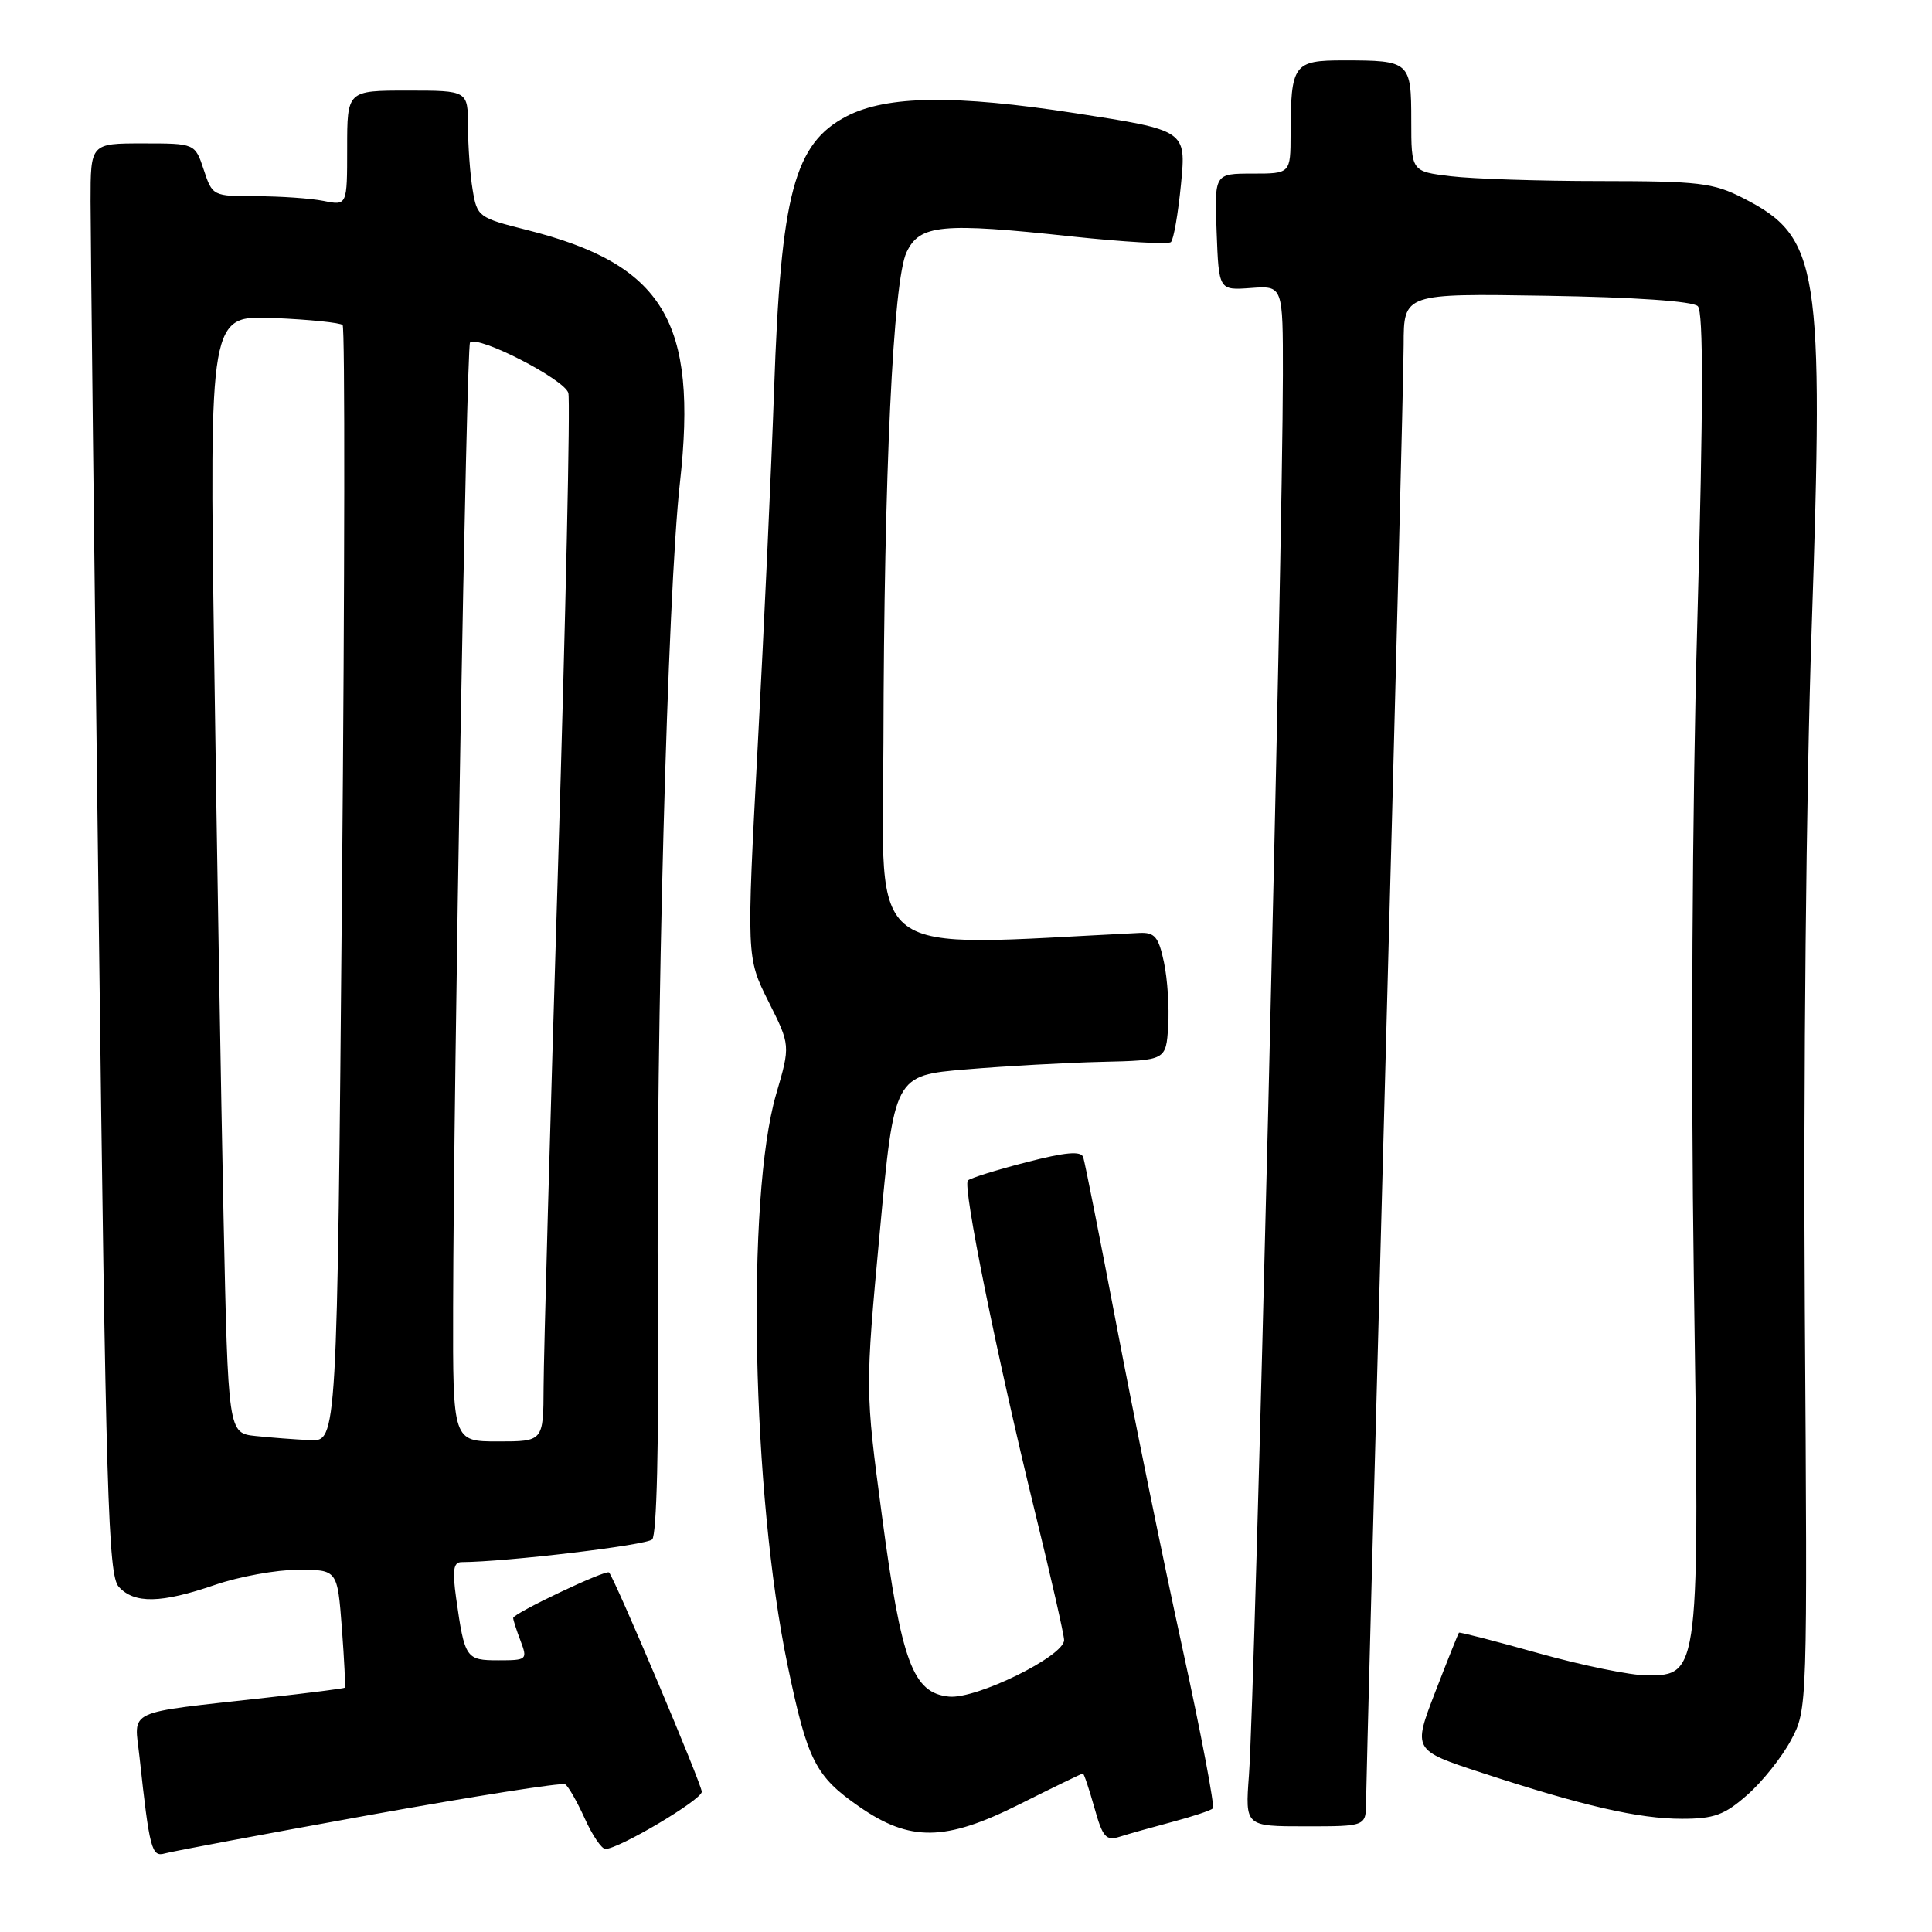 <?xml version="1.0" encoding="UTF-8" standalone="no"?>
<!DOCTYPE svg PUBLIC "-//W3C//DTD SVG 1.1//EN" "http://www.w3.org/Graphics/SVG/1.1/DTD/svg11.dtd" >
<svg xmlns="http://www.w3.org/2000/svg" xmlns:xlink="http://www.w3.org/1999/xlink" version="1.1" viewBox="0 0 256 256">
 <g >
 <path fill="currentColor"
d=" M 48.81 240.53 C 62.73 238.02 74.46 236.17 74.89 236.43 C 75.31 236.69 76.47 238.73 77.48 240.95 C 78.48 243.18 79.72 245.00 80.22 245.00 C 82.00 245.00 92.98 238.49 92.99 237.42 C 93.00 236.45 81.43 209.10 80.70 208.36 C 80.28 207.95 68.00 213.78 68.00 214.39 C 68.00 214.65 68.44 216.02 68.98 217.43 C 69.92 219.92 69.82 220.00 66.04 220.00 C 61.74 220.00 61.57 219.76 60.44 211.75 C 59.93 208.08 60.08 207.00 61.14 206.99 C 67.19 206.95 85.65 204.75 86.42 203.98 C 87.02 203.38 87.31 191.39 87.17 172.75 C 86.90 136.55 88.45 78.61 90.09 64.00 C 92.49 42.53 87.93 35.02 69.74 30.45 C 63.42 28.86 63.21 28.71 62.63 25.16 C 62.29 23.15 62.02 19.36 62.01 16.75 C 62.00 12.00 62.00 12.00 54.00 12.00 C 46.00 12.00 46.00 12.00 46.00 19.63 C 46.00 27.25 46.00 27.25 42.87 26.62 C 41.16 26.28 37.14 26.00 33.95 26.00 C 28.21 26.00 28.14 25.96 27.00 22.50 C 25.84 19.00 25.84 19.00 18.92 19.00 C 12.00 19.00 12.00 19.00 12.00 26.68 C 12.00 30.90 12.48 73.54 13.08 121.43 C 14.03 198.35 14.34 208.70 15.73 210.25 C 17.79 212.53 21.35 212.46 28.50 210.00 C 31.70 208.90 36.65 208.00 39.51 208.00 C 44.71 208.00 44.71 208.00 45.30 215.73 C 45.62 219.98 45.79 223.53 45.69 223.63 C 45.59 223.73 41.00 224.32 35.50 224.93 C 16.23 227.09 17.79 226.36 18.49 232.85 C 19.81 245.02 20.09 246.10 21.84 245.59 C 22.75 245.33 34.89 243.05 48.81 240.53 Z  M 155.35 241.41 C 158.02 240.70 160.43 239.90 160.71 239.63 C 160.98 239.35 159.16 229.76 156.66 218.31 C 154.16 206.87 150.27 187.82 148.02 176.00 C 145.77 164.18 143.75 153.98 143.53 153.33 C 143.23 152.48 141.19 152.66 135.97 154.01 C 132.04 155.02 128.56 156.11 128.25 156.42 C 127.52 157.15 132.08 179.66 137.13 200.30 C 139.26 208.99 141.00 216.65 141.00 217.32 C 141.00 219.45 129.38 225.16 125.76 224.81 C 120.96 224.35 119.45 220.27 116.86 200.82 C 114.64 184.14 114.64 184.14 116.57 163.32 C 118.50 142.50 118.50 142.50 128.00 141.70 C 133.22 141.26 141.32 140.81 146.00 140.70 C 154.50 140.50 154.50 140.50 154.79 136.00 C 154.95 133.53 154.70 129.70 154.23 127.50 C 153.51 124.11 153.01 123.52 150.94 123.62 C 114.02 125.44 116.99 127.66 117.06 98.35 C 117.13 62.79 118.34 37.14 120.13 33.41 C 121.87 29.75 124.76 29.47 142.00 31.33 C 148.88 32.06 154.79 32.41 155.15 32.08 C 155.51 31.76 156.11 28.30 156.49 24.39 C 157.18 17.27 157.18 17.27 142.52 15.00 C 126.55 12.53 117.52 12.65 112.21 15.39 C 105.24 19.00 103.47 25.64 102.57 51.66 C 102.21 62.02 101.24 83.18 100.41 98.69 C 98.91 126.87 98.91 126.87 101.82 132.69 C 104.74 138.50 104.74 138.50 102.84 145.00 C 98.84 158.74 99.63 197.99 104.37 220.70 C 107.00 233.32 108.05 235.37 113.86 239.40 C 120.58 244.06 125.26 244.00 135.00 239.12 C 139.53 236.85 143.35 235.00 143.49 235.00 C 143.63 235.00 144.31 237.04 145.01 239.52 C 146.11 243.46 146.55 243.96 148.39 243.37 C 149.55 243.00 152.68 242.12 155.35 241.41 Z  M 181.01 238.75 C 181.02 236.96 182.14 194.33 183.50 144.00 C 184.86 93.67 185.98 49.44 185.99 45.69 C 186.00 38.88 186.00 38.88 204.95 39.19 C 216.63 39.38 224.31 39.91 224.97 40.57 C 225.72 41.32 225.70 53.62 224.90 82.57 C 224.22 107.17 224.04 141.71 224.44 169.15 C 225.22 221.75 225.19 222.00 218.23 222.00 C 216.09 222.00 209.66 220.68 203.93 219.08 C 198.20 217.47 193.43 216.24 193.32 216.34 C 193.22 216.45 191.80 220.00 190.17 224.22 C 187.21 231.91 187.21 231.91 196.36 234.91 C 209.74 239.30 217.15 241.00 222.86 241.00 C 227.12 241.00 228.50 240.50 231.52 237.84 C 233.50 236.11 236.10 232.85 237.31 230.59 C 239.50 226.50 239.50 226.45 239.15 173.50 C 238.95 143.29 239.33 104.59 240.05 83.50 C 241.68 35.22 241.08 31.41 230.98 26.25 C 227.01 24.22 225.13 24.00 212.04 23.99 C 204.04 23.99 195.14 23.70 192.25 23.35 C 187.00 22.72 187.00 22.72 187.00 15.97 C 187.00 8.16 186.82 8.00 178.03 8.00 C 171.39 8.00 171.04 8.49 171.01 17.75 C 171.00 23.00 171.00 23.00 165.96 23.00 C 160.92 23.00 160.92 23.00 161.21 30.73 C 161.50 38.47 161.50 38.47 165.75 38.16 C 170.00 37.85 170.00 37.85 169.99 49.67 C 169.97 73.35 166.31 224.26 165.49 235.25 C 164.99 242.00 164.99 242.00 172.99 242.00 C 181.00 242.00 181.00 242.00 181.01 238.75 Z  M 33.87 190.28 C 30.23 189.89 30.23 189.89 29.62 161.20 C 29.29 145.41 28.73 112.09 28.38 87.14 C 27.75 41.78 27.75 41.78 36.29 42.14 C 40.99 42.34 45.09 42.76 45.40 43.07 C 45.72 43.38 45.68 76.80 45.32 117.32 C 44.67 191.00 44.67 191.00 41.09 190.83 C 39.11 190.74 35.87 190.49 33.87 190.28 Z  M 60.04 173.25 C 60.11 142.85 61.81 45.86 62.28 45.39 C 63.31 44.36 74.84 50.28 75.31 52.08 C 75.58 53.12 74.96 81.54 73.93 115.24 C 72.90 148.93 72.04 179.76 72.03 183.75 C 72.00 191.00 72.00 191.00 66.00 191.00 C 60.00 191.00 60.00 191.00 60.04 173.25 Z "/>
</g>
</svg>